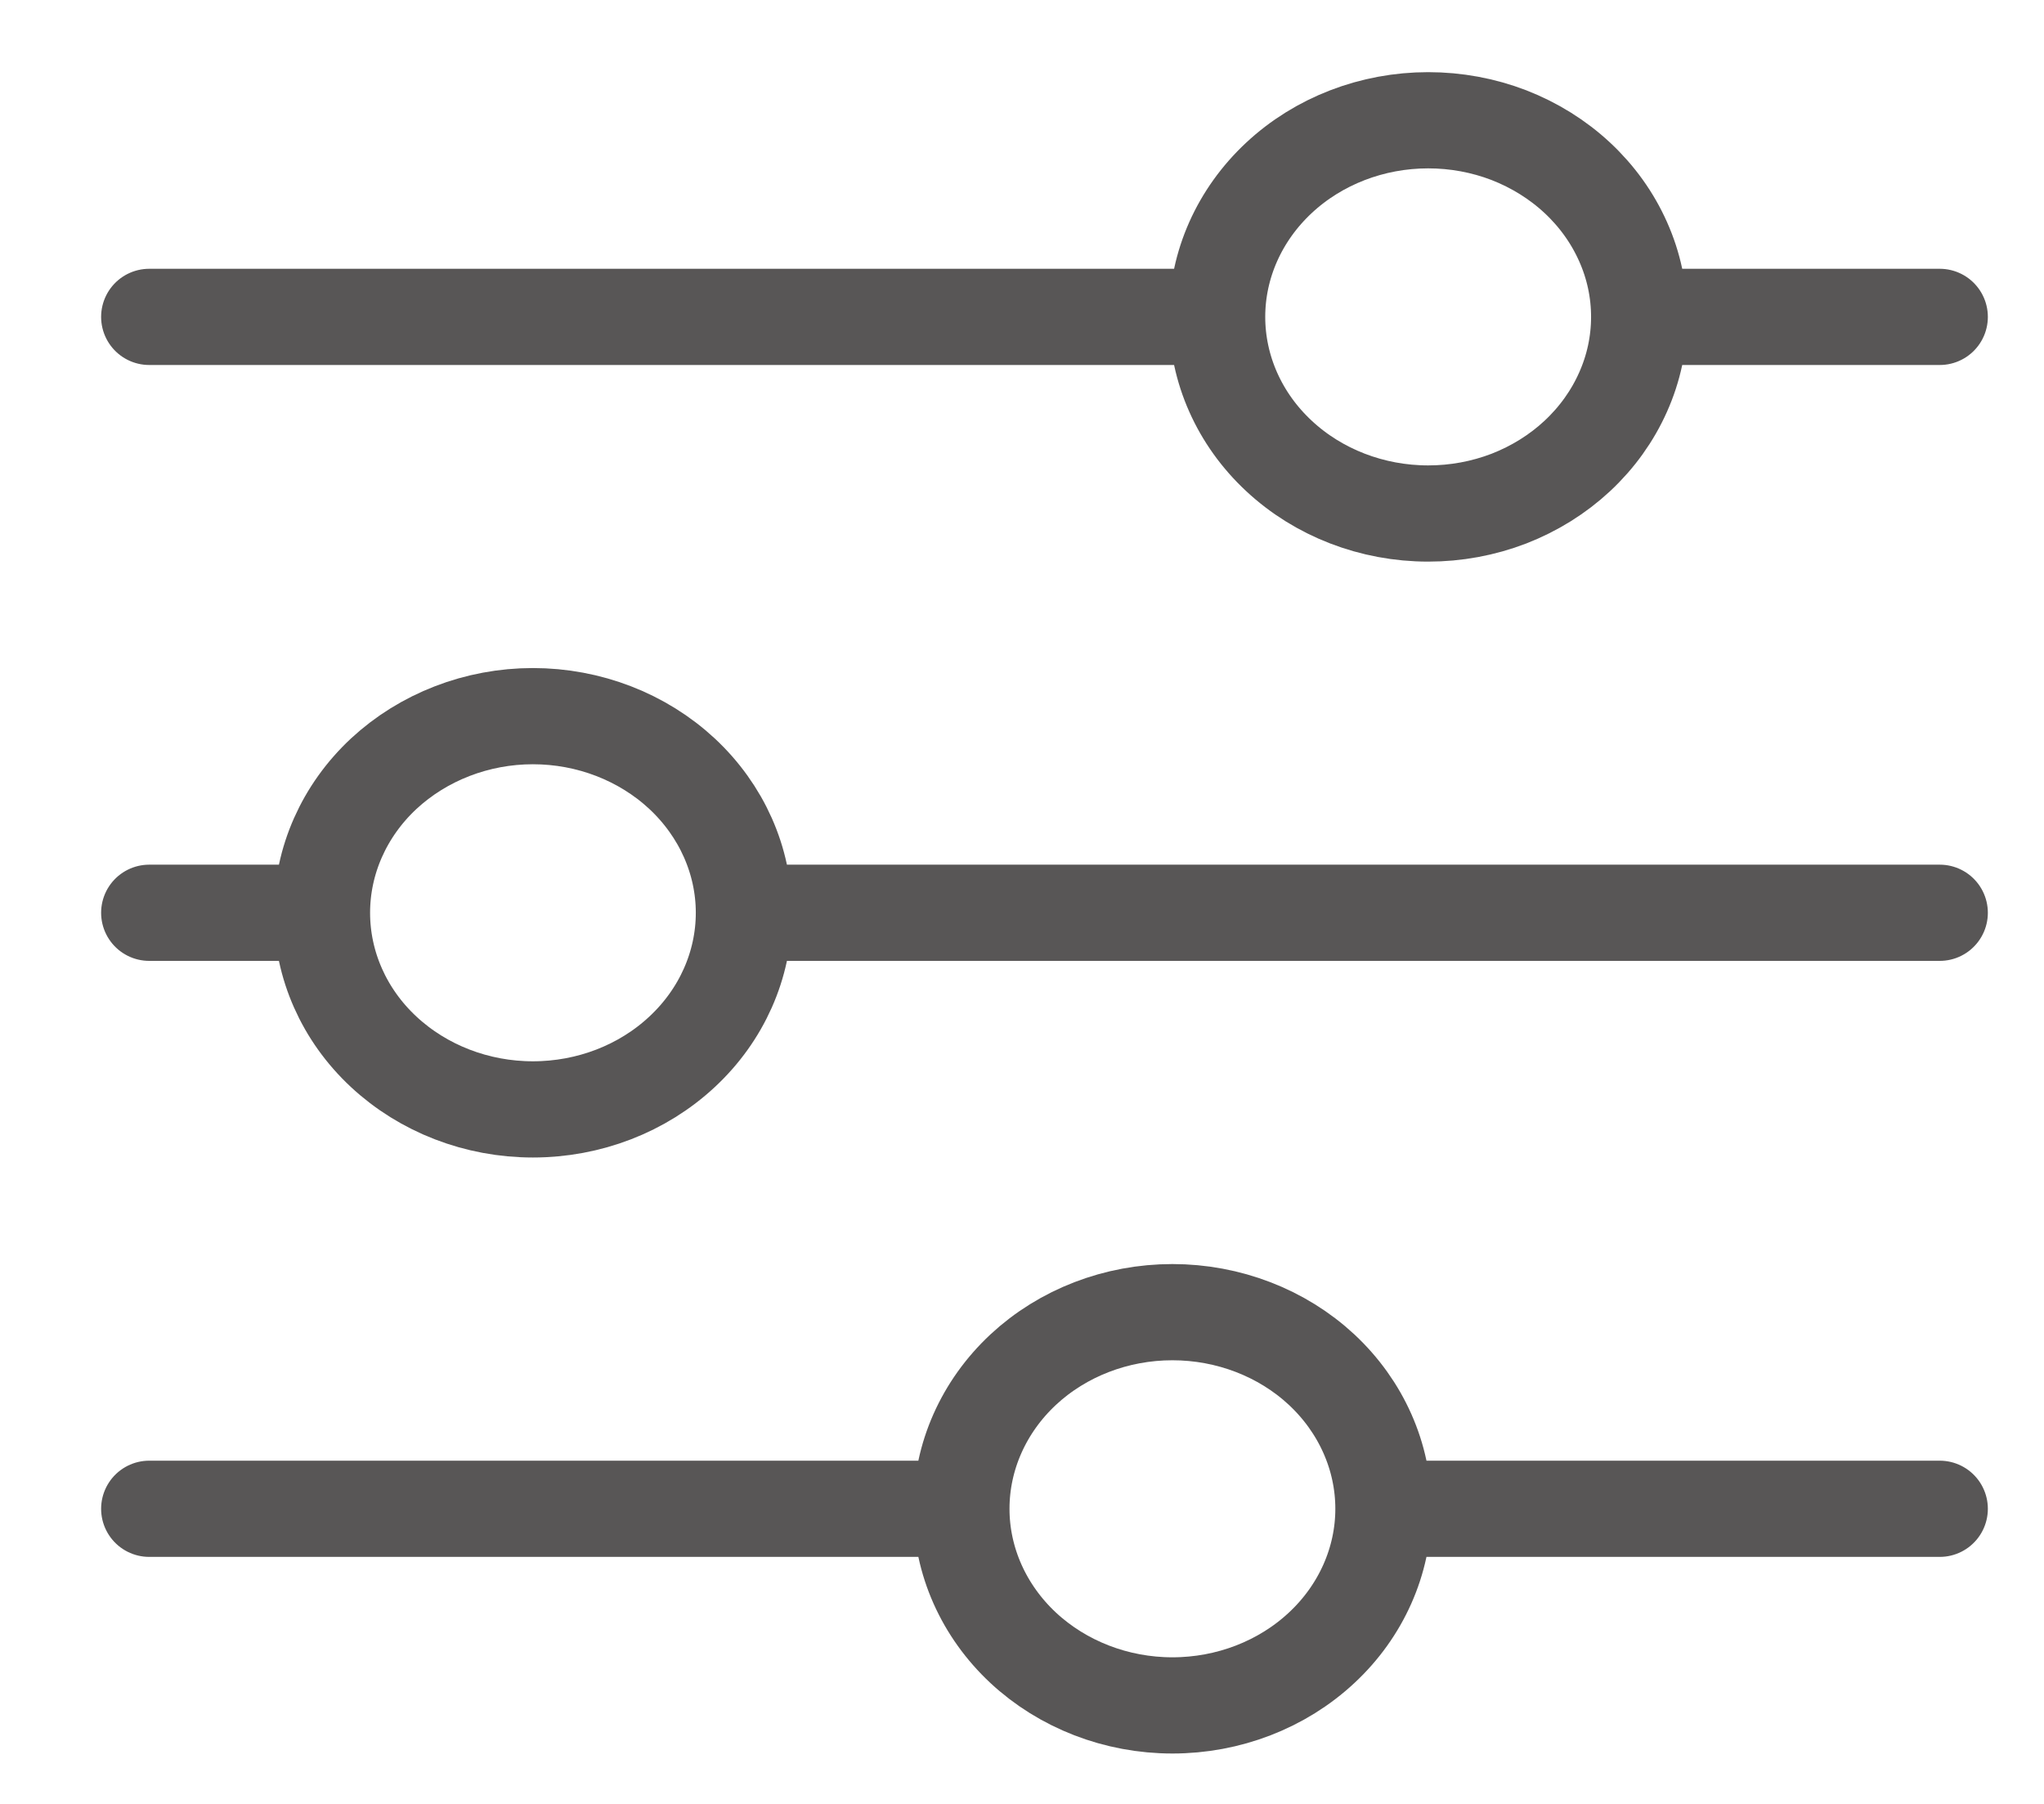 <svg width="17" height="15" viewBox="0 0 17 15" fill="none" xmlns="http://www.w3.org/2000/svg">
<path d="M16.133 7.59H6.188M2.678 7.59H1.241M2.678 7.59C2.678 7.157 2.862 6.741 3.191 6.434C3.521 6.128 3.967 5.955 4.432 5.955C4.898 5.955 5.344 6.128 5.673 6.434C6.002 6.741 6.187 7.157 6.187 7.59C6.187 8.024 6.002 8.44 5.673 8.746C5.344 9.053 4.898 9.225 4.432 9.225C3.967 9.225 3.521 9.053 3.191 8.746C2.862 8.44 2.678 8.024 2.678 7.59ZM16.133 12.546H11.506M11.506 12.546C11.506 12.979 11.321 13.396 10.992 13.702C10.663 14.009 10.216 14.181 9.751 14.181C9.285 14.181 8.839 14.008 8.51 13.702C8.181 13.395 7.996 12.979 7.996 12.546M11.506 12.546C11.506 12.112 11.321 11.696 10.992 11.389C10.663 11.083 10.216 10.911 9.751 10.911C9.285 10.911 8.839 11.083 8.51 11.389C8.181 11.696 7.996 12.112 7.996 12.546M7.996 12.546H1.241M16.133 2.635H13.634M10.123 2.635H1.241M10.123 2.635C10.123 2.201 10.308 1.786 10.637 1.479C10.966 1.172 11.413 1 11.878 1C12.109 1 12.337 1.042 12.55 1.124C12.763 1.207 12.956 1.327 13.119 1.479C13.282 1.631 13.411 1.811 13.499 2.009C13.588 2.208 13.633 2.42 13.633 2.635C13.633 2.85 13.588 3.062 13.499 3.261C13.411 3.459 13.282 3.639 13.119 3.791C12.956 3.943 12.763 4.063 12.55 4.146C12.337 4.228 12.109 4.27 11.878 4.27C11.413 4.27 10.966 4.098 10.637 3.791C10.308 3.485 10.123 3.069 10.123 2.635Z" stroke="#585656" stroke-width="0.8" stroke-miterlimit="10" stroke-linecap="round"/>
</svg>
